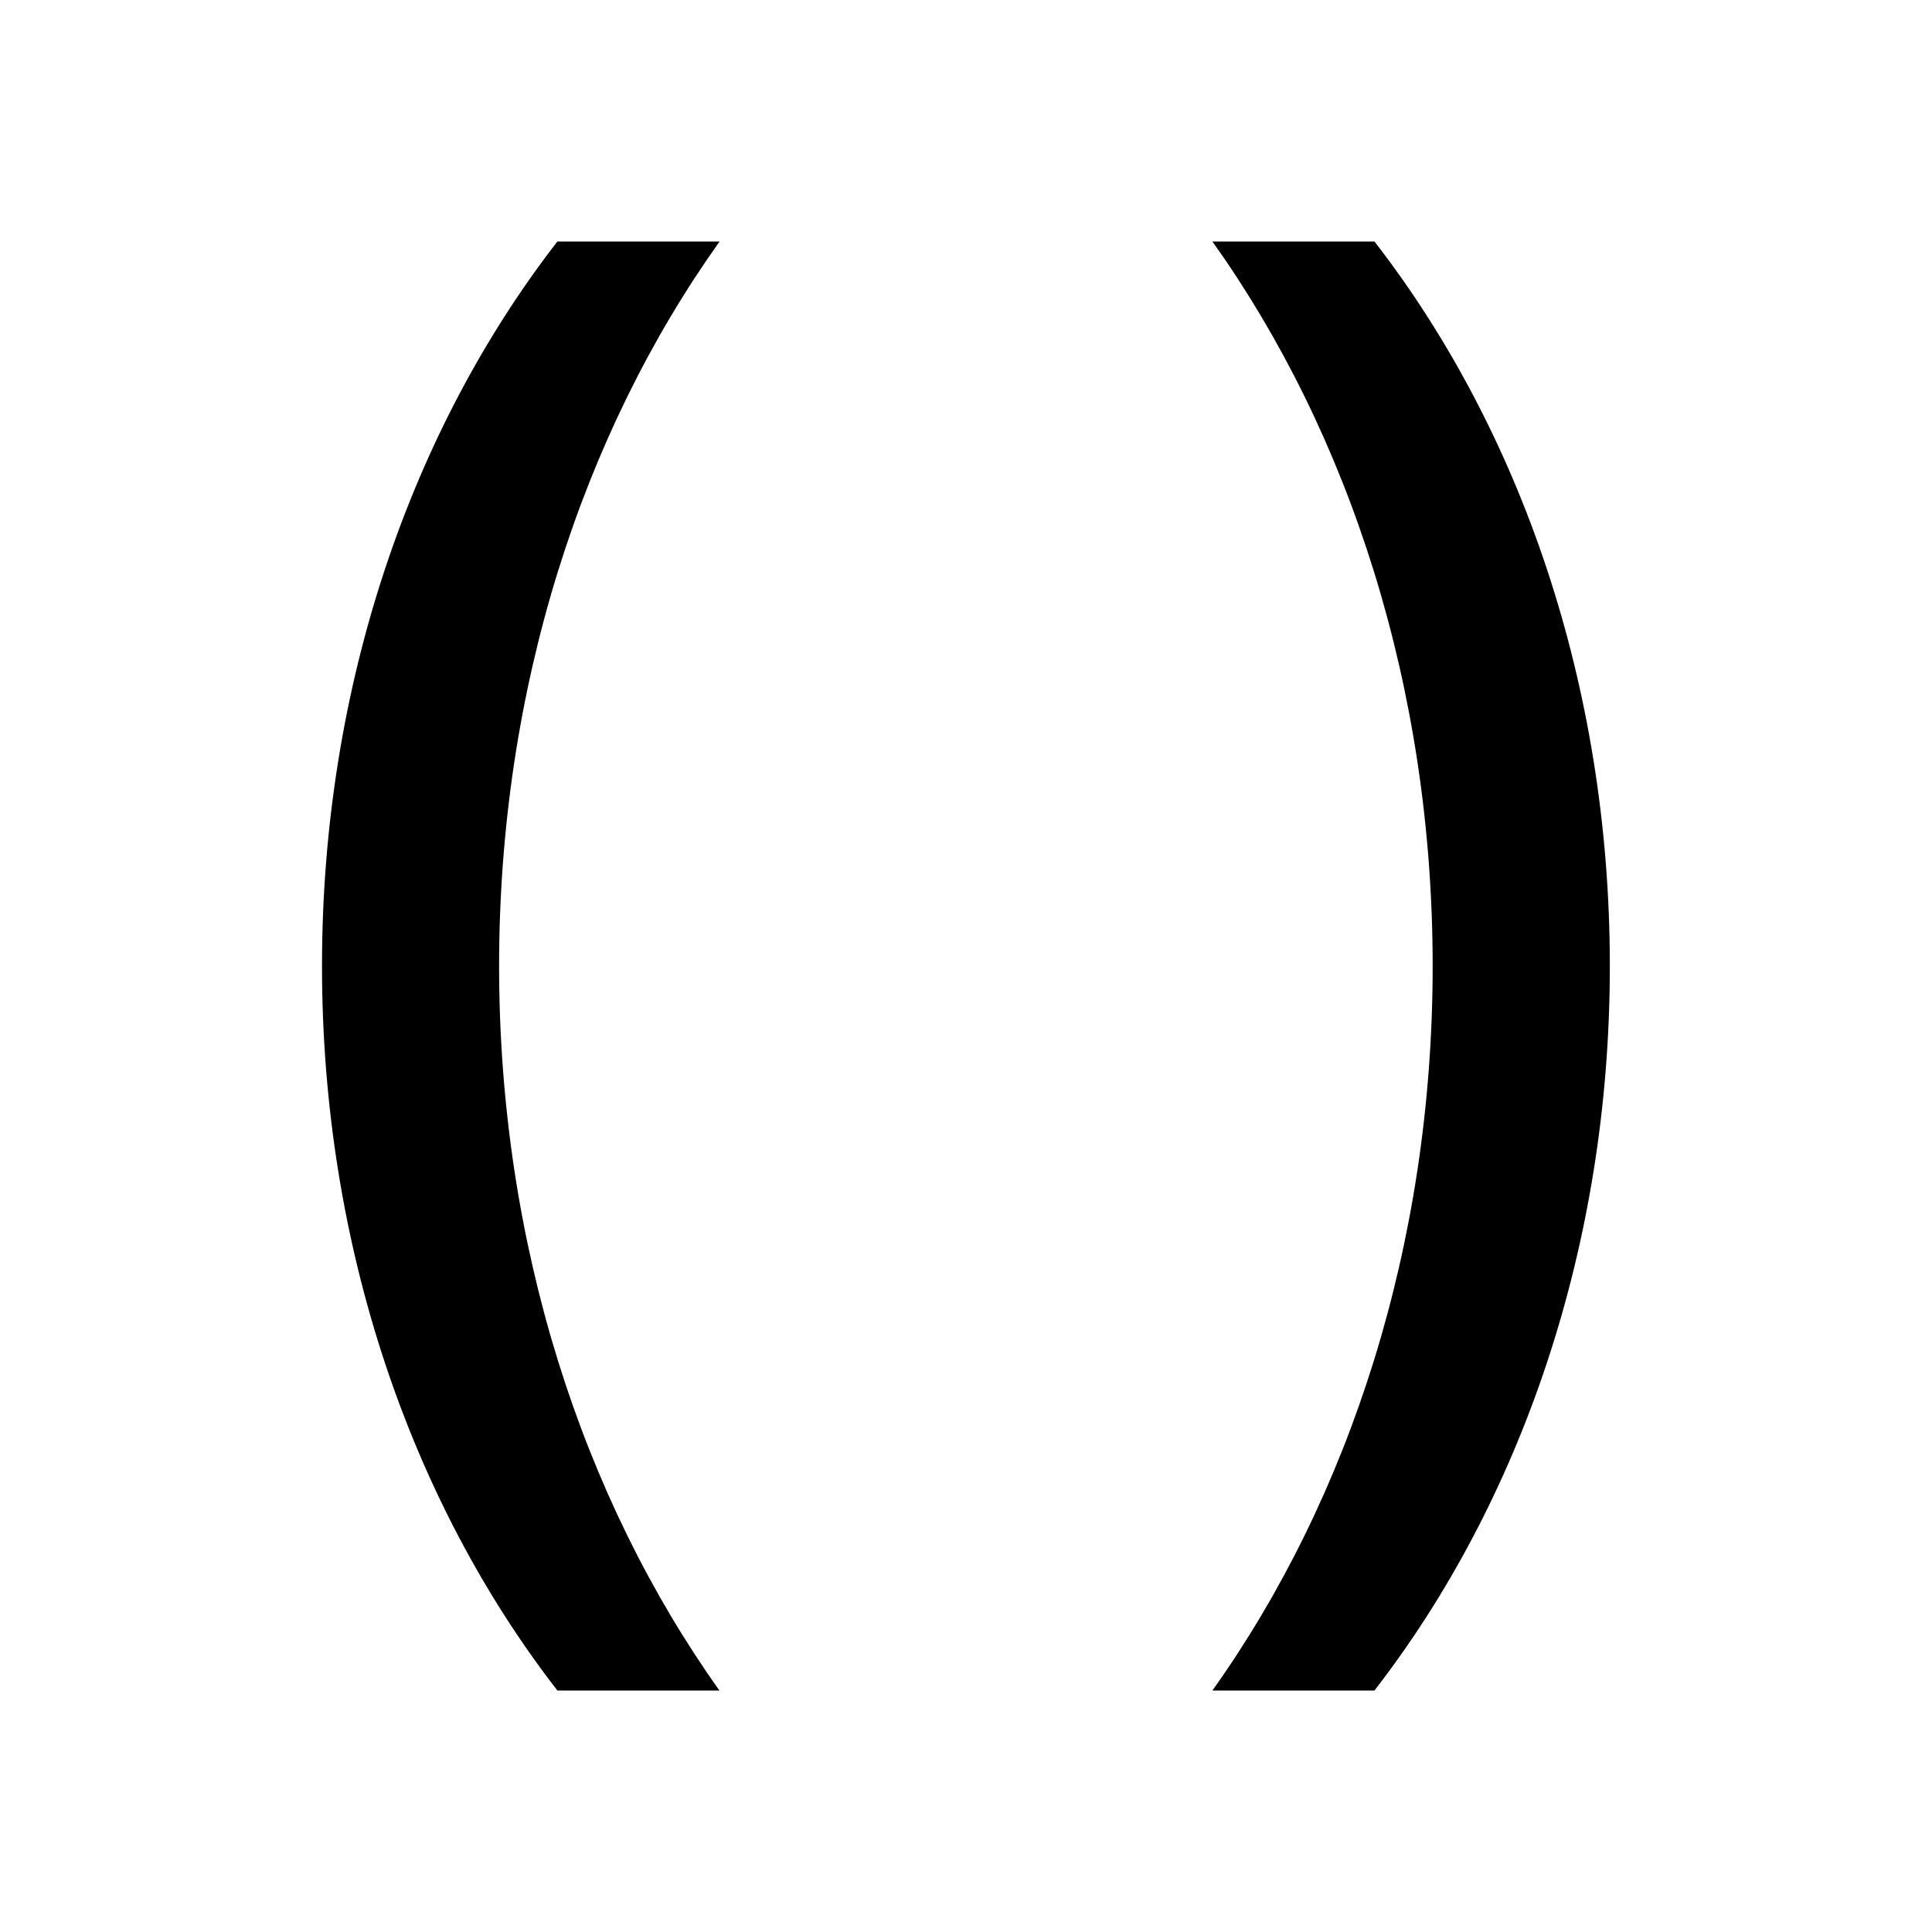 <svg xmlns="http://www.w3.org/2000/svg" viewBox="0 0 24 24"><path d="M6.924 3C5.114 5.336 4 8.507 4 12s1.113 6.664 2.924 9h2.013C7.236 18.612 6.2 15.458 6.2 12s1.036-6.612 2.739-9zm8.137 0c1.702 2.388 2.736 5.542 2.736 9s-1.034 6.612-2.736 9h2.013c1.81-2.336 2.924-5.507 2.924-9s-1.113-6.664-2.924-9z"/></svg>